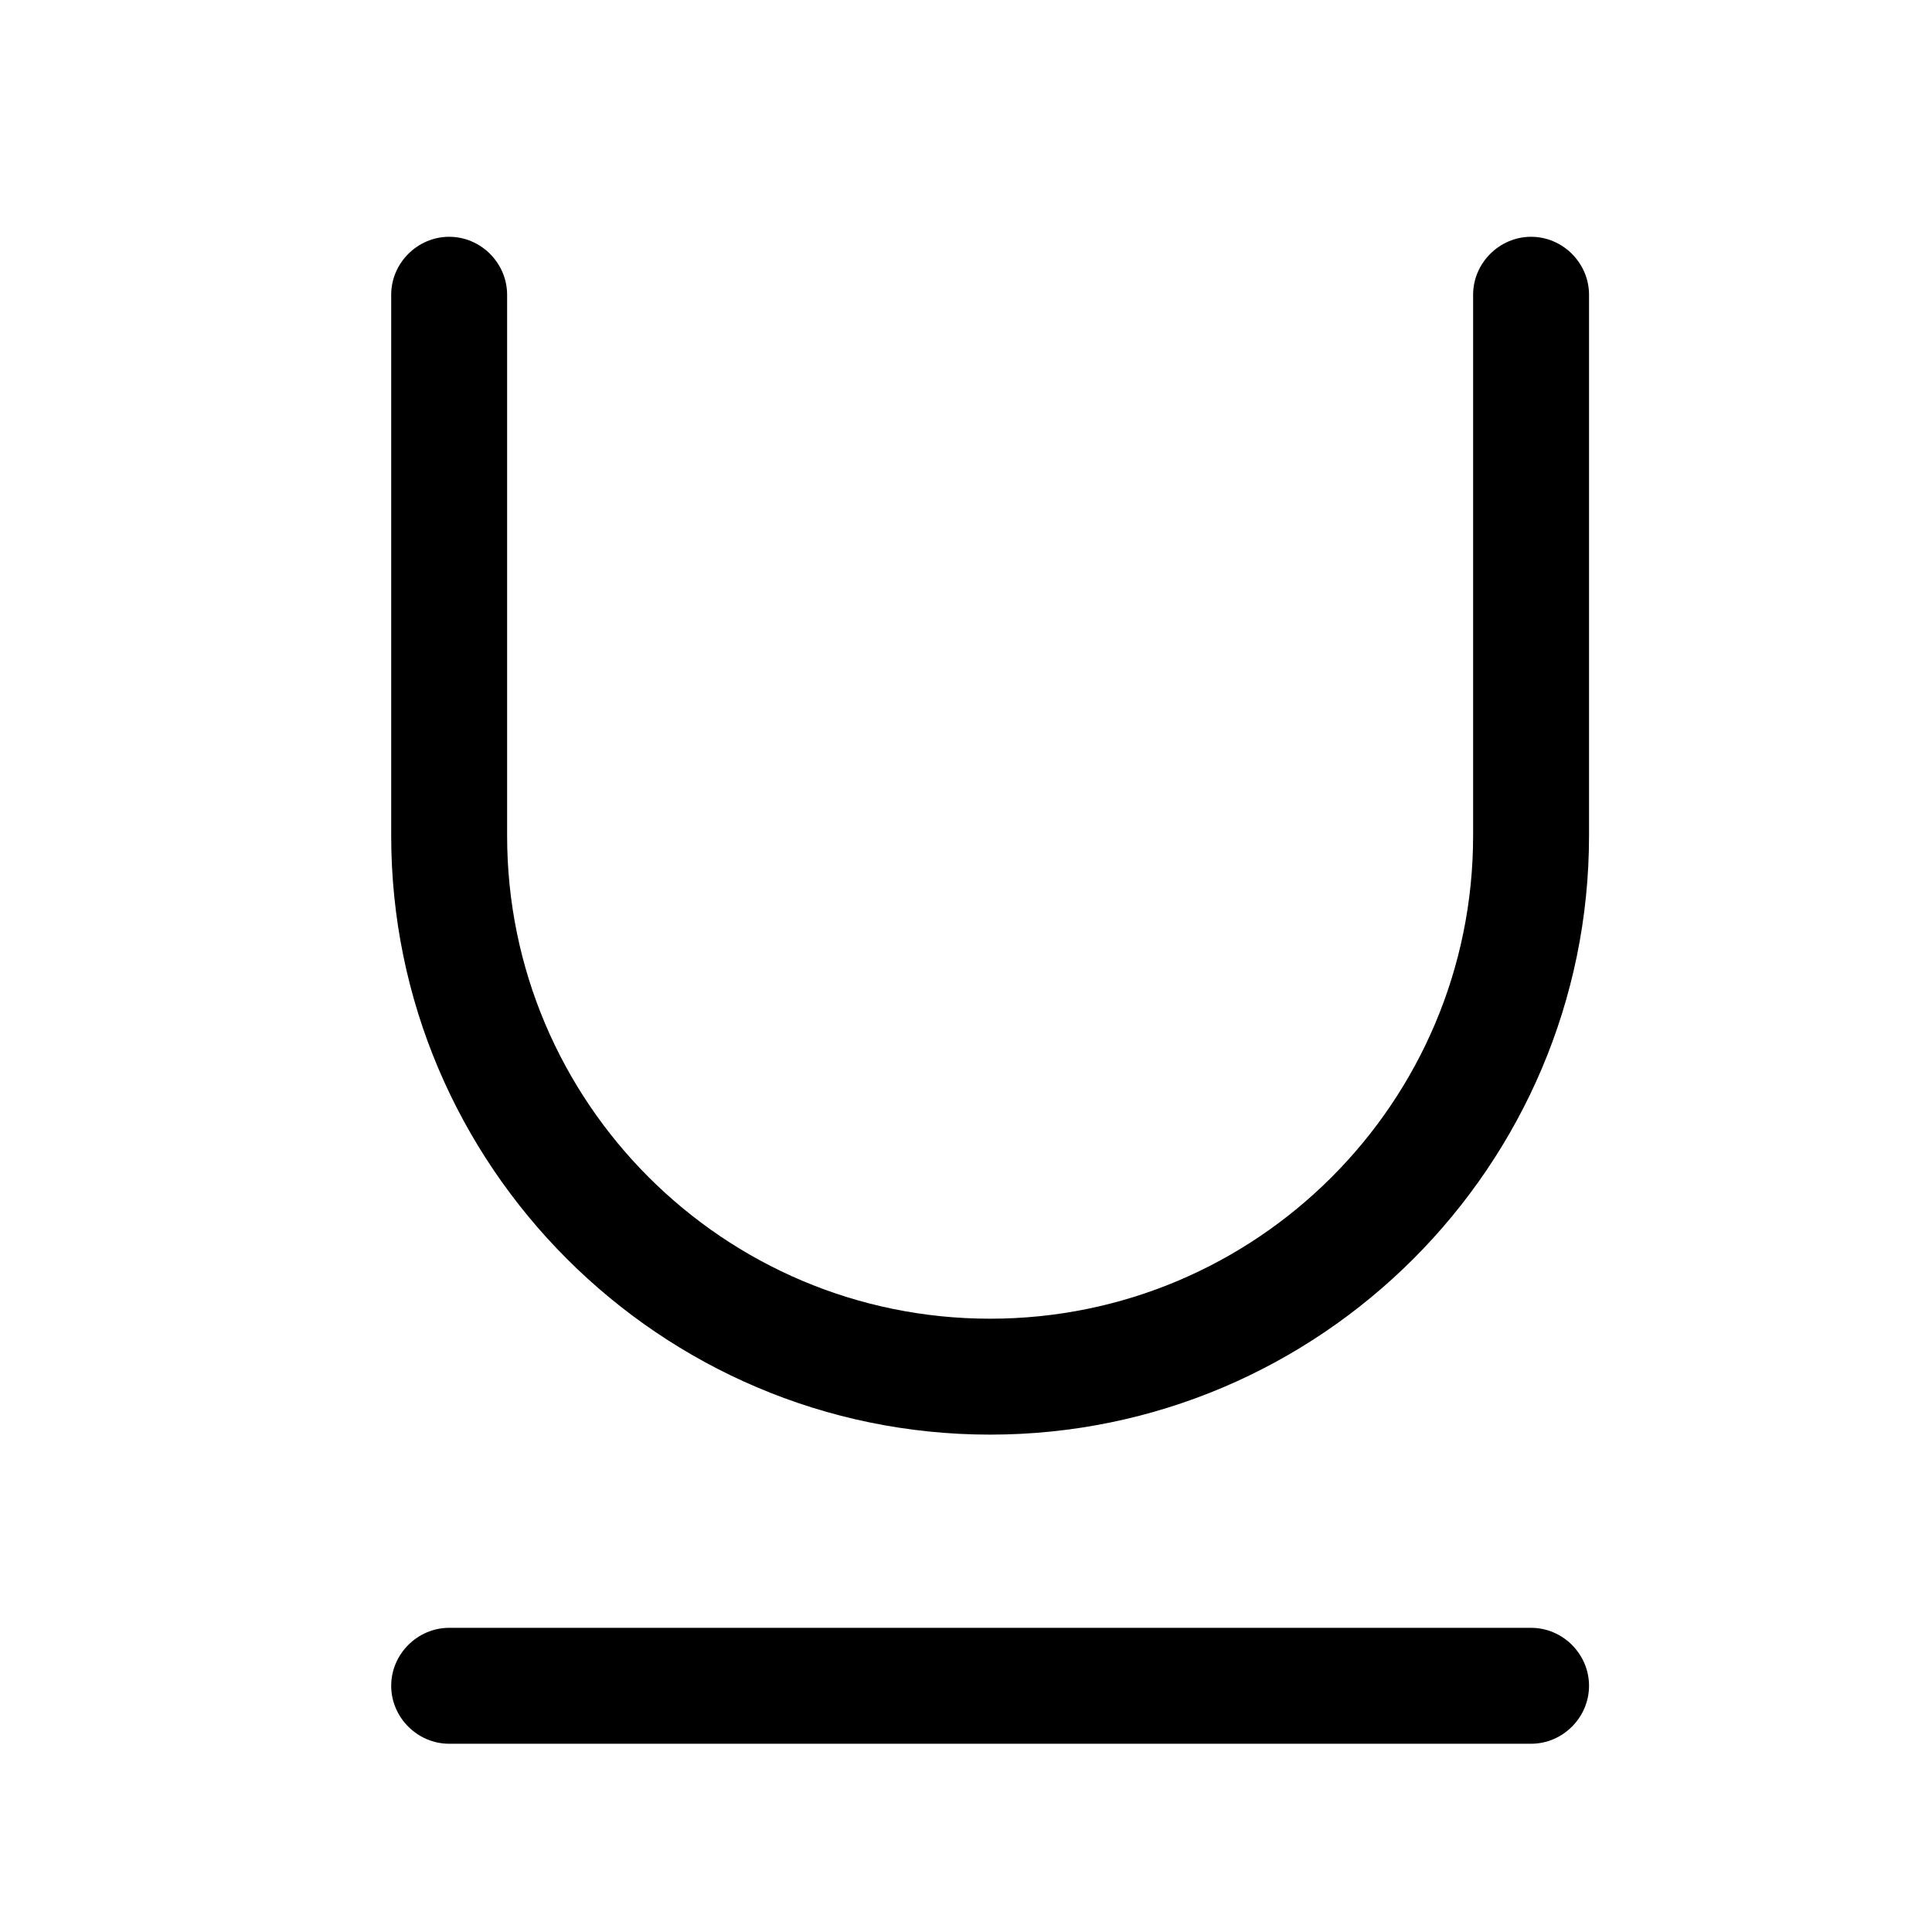 <svg width="25" height="25" viewBox="0 0 25 25" fill="none" xmlns="http://www.w3.org/2000/svg">
<path d="M19.812 22.564H5.812C5.402 22.564 5.062 22.224 5.062 21.814C5.062 21.404 5.402 21.064 5.812 21.064H19.812C20.223 21.064 20.562 21.404 20.562 21.814C20.562 22.224 20.223 22.564 19.812 22.564ZM12.812 18.564C8.543 18.564 5.062 15.084 5.062 10.814V3.814C5.062 3.404 5.402 3.064 5.812 3.064C6.223 3.064 6.562 3.404 6.562 3.814V10.814C6.562 14.264 9.363 17.064 12.812 17.064C16.262 17.064 19.062 14.264 19.062 10.814V3.814C19.062 3.404 19.402 3.064 19.812 3.064C20.223 3.064 20.562 3.404 20.562 3.814V10.814C20.562 15.084 17.082 18.564 12.812 18.564Z" fill="black"/>
</svg>
